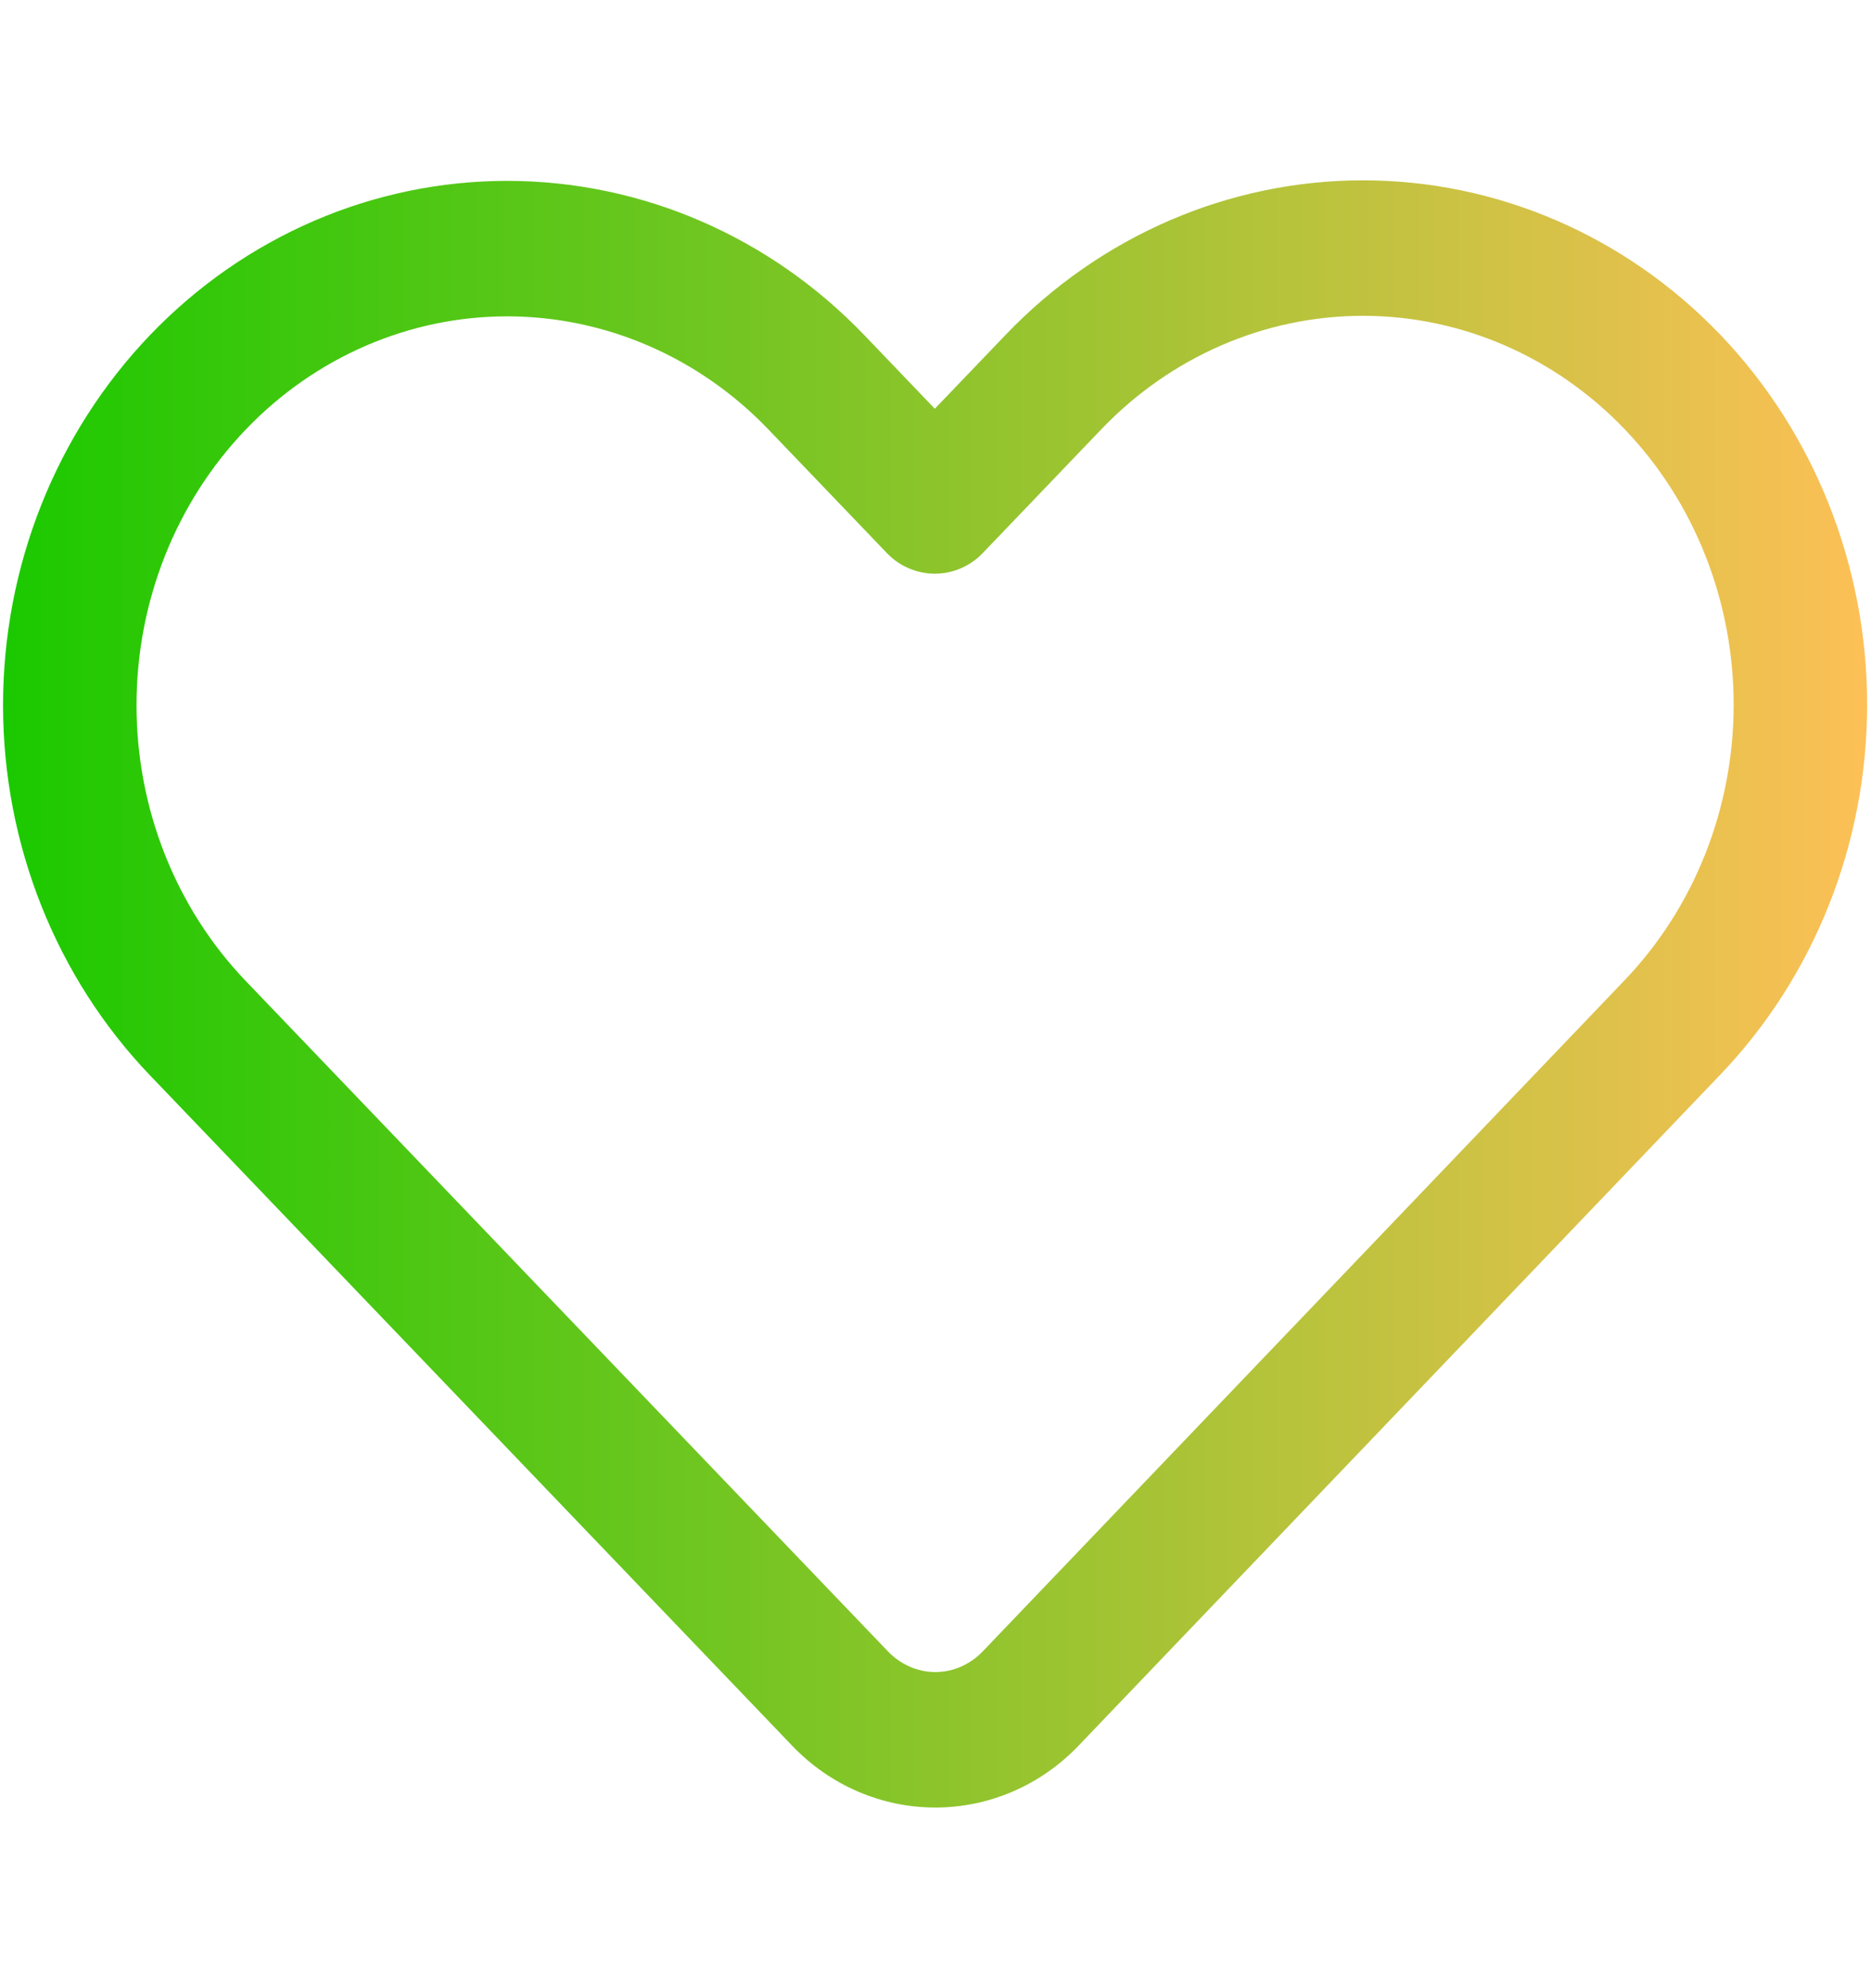<?xml version="1.0" encoding="UTF-8" standalone="no"?>
<!-- Uploaded to: SVG Repo, www.svgrepo.com, Generator: SVG Repo Mixer Tools -->

<svg
   fill="#000000"
   width="706.489"
   height="750.485"
   viewBox="0 0 28.26 30.019"
   style="clip-rule:evenodd;fill-rule:evenodd;stroke-linejoin:round;stroke-miterlimit:2"
   version="1.1"
   xml:space="preserve"
   id="svg2"
   sodipodi:docname="grid3.svg"
   inkscape:version="1.3 (0e150ed6c4, 2023-07-21)"
   xmlns:inkscape="http://www.inkscape.org/namespaces/inkscape"
   xmlns:sodipodi="http://sodipodi.sourceforge.net/DTD/sodipodi-0.dtd"
   xmlns:xlink="http://www.w3.org/1999/xlink"
   xmlns="http://www.w3.org/2000/svg"
   xmlns:svg="http://www.w3.org/2000/svg"><defs
     id="defs2"><linearGradient
       id="linearGradient6"
       inkscape:collect="always"><stop
         style="stop-color:#1bc900;stop-opacity:1;"
         offset="0"
         id="stop6" /><stop
         style="stop-color:#fdc056;stop-opacity:1;"
         offset="1"
         id="stop7" /></linearGradient><linearGradient
       inkscape:collect="always"
       xlink:href="#linearGradient6"
       id="linearGradient7"
       x1="-6.4849853e-08"
       y1="12.011"
       x2="27.932"
       y2="12.011"
       gradientUnits="userSpaceOnUse" /></defs><sodipodi:namedview
     id="namedview2"
     pagecolor="#ffffff"
     bordercolor="#000000"
     borderopacity="0.25"
     inkscape:showpageshadow="2"
     inkscape:pageopacity="0.0"
     inkscape:pagecheckerboard="0"
     inkscape:deskcolor="#d1d1d1"
     inkscape:zoom="1.01625"
     inkscape:cx="401.47601"
     inkscape:cy="400"
     inkscape:window-width="1920"
     inkscape:window-height="1009"
     inkscape:window-x="-8"
     inkscape:window-y="-8"
     inkscape:window-maximized="1"
     inkscape:current-layer="svg2" /><g
     id="g1"
     transform="matrix(1.008,0,0,1.023,0.046,2.723)"
     style="fill:url(#linearGradient7);fill-opacity:1"><path
       d="M 2.202,2.285 C 0.793,3.735 -6.4849853e-8,5.7 -6.4849853e-8,7.749 -6.4849853e-8,9.799 0.793,11.764 2.202,13.213 L 11.827,23.112 c 0.568,0.584 1.339,0.91 2.143,0.91 0.803,0 1.575,-0.326 2.143,-0.91 1.743,-1.793 9.617,-9.907 9.617,-9.907 1.409,-1.449 2.202,-3.414 2.202,-5.464 0,-2.05 -0.793,-4.014 -2.202,-5.464 0,0 0,0 0,0 C 24.311,0.818 22.385,-1.8501281e-7 20.378,-1.8501281e-7 18.371,-1.8501281e-7 16.446,0.818 15.027,2.277 c 0,0 -1.065,1.095 -1.065,1.095 0,0 -1.057,-1.087 -1.057,-1.087 C 11.486,0.826 9.561,0.008 7.554,0.008 c -2.007,0 -3.933,0.818 -5.352,2.277 m 1.434,1.395 c 1.039,-1.069 2.448,-1.672 3.918,-1.672 1.47,0 2.878,0.603 3.917,1.672 0,0 1.774,1.824 1.774,1.824 0.188,0.193 0.447,0.303 0.717,0.303 0.27,0 0.529,-0.11 0.717,-0.303 l 1.782,-1.833 c 1.039,-1.068 2.447,-1.671 3.917,-1.671 1.47,0 2.878,0.603 3.918,1.671 0.003,0.004 0.006,0.007 0.01,0.011 1.039,1.069 1.626,2.533 1.626,4.059 0,1.526 -0.587,2.991 -1.636,4.07 0,0 -7.874,8.114 -9.617,9.907 -0.188,0.193 -0.443,0.304 -0.709,0.304 -0.266,0 -0.521,-0.111 -0.709,-0.304 L 3.636,11.819 c -1.049,-1.079 -1.636,-2.544 -1.636,-4.07 0,-1.526 0.587,-2.99 1.636,-4.069"
       id="path1"
       style="fill:url(#linearGradient7);fill-opacity:1" /><path
       d="m 12.966,11.022 h -1.997 c -0.552,0 -1,0.448 -1,1 0,0.552 0.448,1 1,1 h 1.997 v 1.997 c 0,0.552 0.448,1 1,1 0.552,0 1,-0.448 1,-1 v -1.997 h 1.997 c 0.552,0 1,-0.448 1,-1 0,-0.552 -0.448,-1 -1,-1 H 14.966 V 9.025 c 0,-0.552 -0.448,-1 -1,-1 -0.552,0 -1,0.448 -1,1 z"
       id="path2"
       style="fill:url(#linearGradient7);fill-opacity:1" /></g></svg>
